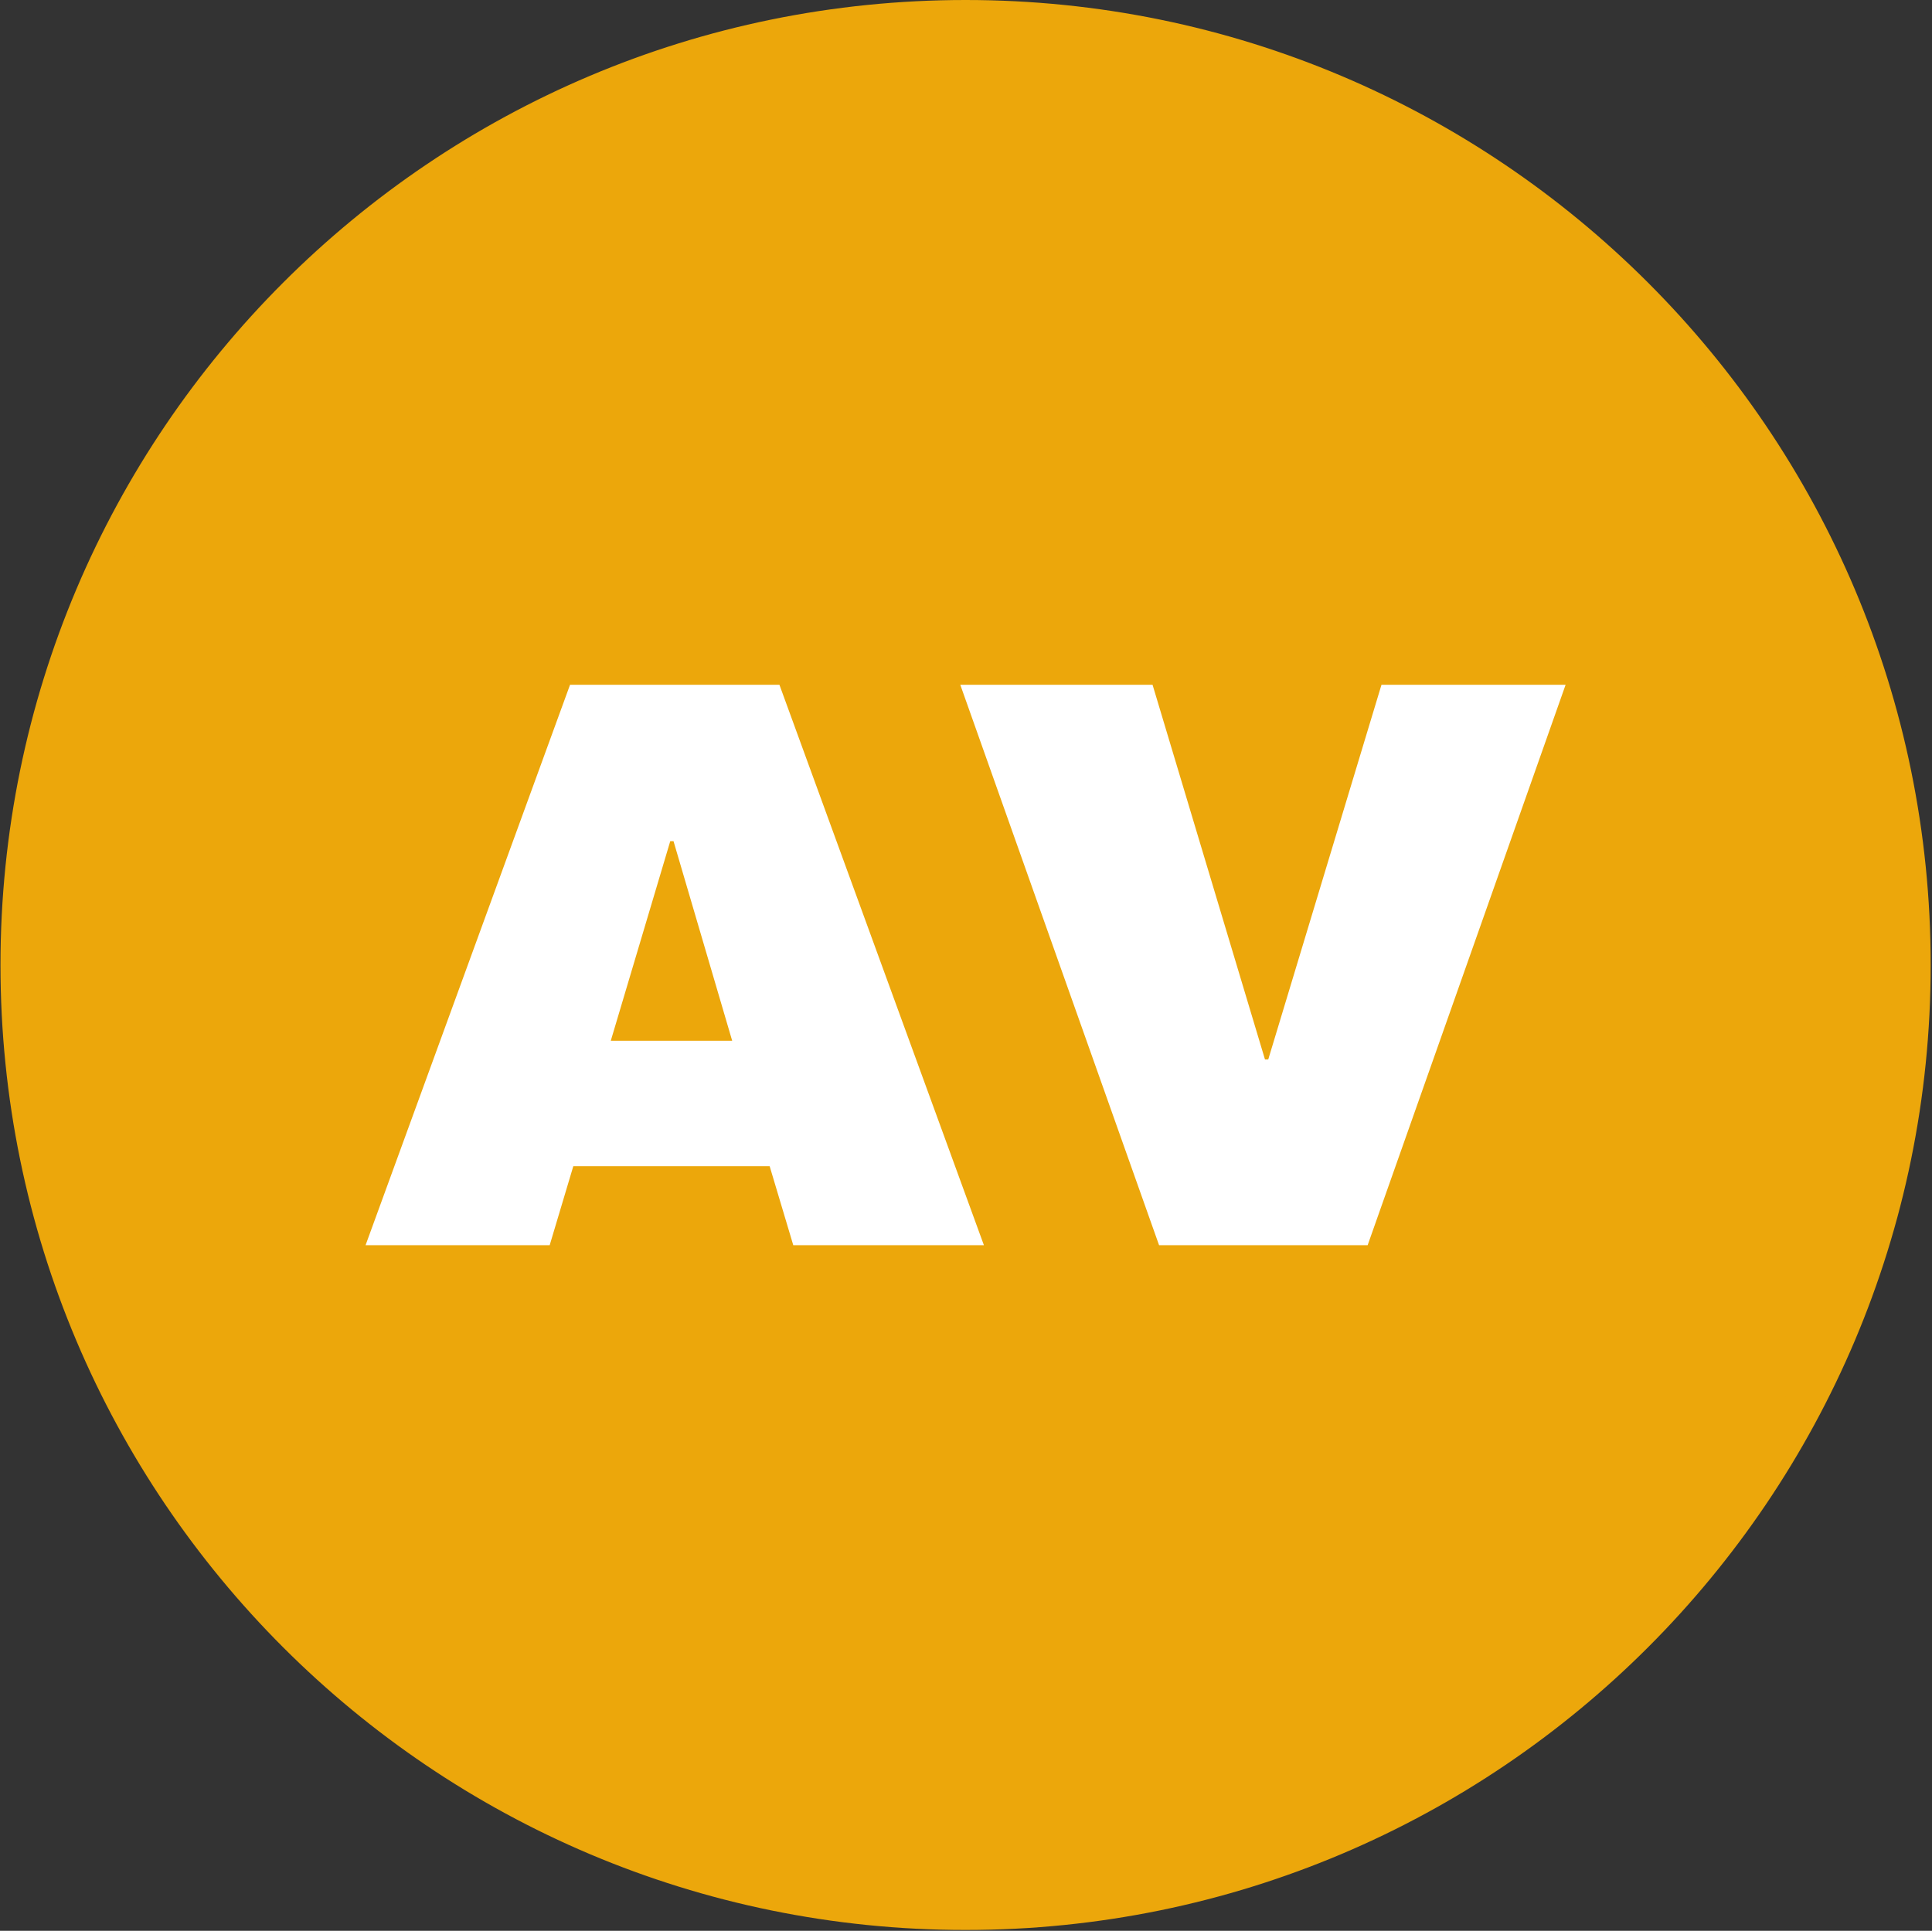 <svg xmlns="http://www.w3.org/2000/svg" version="1.1" xmlns:xlink="http://www.w3.org/1999/xlink" xmlns:svgjs="http://svgjs.dev/svgjs" width="2000" height="1999" viewBox="0 0 2000 1999"><rect x="0" y="0" width="2000" height="1999" fill="#333333" stroke="none"/><g transform="matrix(1,0,0,1,-0.431,-0.431)"><svg viewBox="0 0 343 343" data-background-color="#ffffff" preserveAspectRatio="xMidYMid meet" height="1999" width="2000" xmlns="http://www.w3.org/2000/svg" xmlns:xlink="http://www.w3.org/1999/xlink"><g id="tight-bounds" transform="matrix(1,0,0,1,0.074,0.074)"><svg viewBox="0 0 342.852 342.852" height="342.852" width="342.852"><g><svg></svg></g><g><svg viewBox="0 0 342.852 342.852" height="342.852" width="342.852"><g><path d="M0 171.426c0-94.676 76.75-171.426 171.426-171.426 94.676 0 171.426 76.75 171.426 171.426 0 94.676-76.75 171.426-171.426 171.426-94.676 0-171.426-76.75-171.426-171.426zM171.426 333.873c89.717 0 162.447-72.73 162.447-162.447 0-89.717-72.73-162.447-162.447-162.448-89.717 0-162.447 72.73-162.448 162.448 0 89.717 72.73 162.447 162.448 162.447z" data-fill-palette-color="tertiary" fill="#eca70b" stroke="transparent"></path><ellipse rx="164.569" ry="164.569" cx="171.426" cy="171.426" fill="#eca70b" stroke="transparent" stroke-width="0" fill-opacity="1" data-fill-palette-color="tertiary"></ellipse></g><g transform="matrix(1,0,0,1,64.847,121.645)"><svg viewBox="0 0 213.158 99.561" height="99.561" width="213.158"><g><svg viewBox="0 0 213.158 99.561" height="99.561" width="213.158"><g><svg viewBox="0 0 213.158 99.561" height="99.561" width="213.158"><g><svg viewBox="0 0 213.158 99.561" height="99.561" width="213.158"><g><svg viewBox="0 0 213.158 99.561" height="99.561" width="213.158"><g><svg viewBox="0 0 213.158 99.561" height="99.561" width="213.158"><g transform="matrix(1,0,0,1,0,0)"><svg width="213.158" viewBox="0.5 -34.4 73.65 34.4" height="99.561" data-palette-color="#ffffff"><path d="M38.45 0L26.75 0 25.3-4.85 13.25-4.85 11.8 0 0.5 0 13.05-34.4 25.9-34.4 38.45 0ZM19.2-24.8L15.55-12.55 23-12.55 19.4-24.8 19.2-24.8ZM62 0L49.2 0 37-34.4 48.8-34.4 55.7-11.4 55.9-11.4 62.85-34.4 74.15-34.4 62 0Z" opacity="1" transform="matrix(1,0,0,1,0,0)" fill="#ffffff" class="undefined-text-0" data-fill-palette-color="quaternary" id="text-0"></path></svg></g></svg></g></svg></g></svg></g><g></g></svg></g></svg></g></svg></g></svg></g><defs></defs></svg><rect width="342.852" height="342.852" fill="none" stroke="none" visibility="hidden"></rect></g></svg></g></svg>